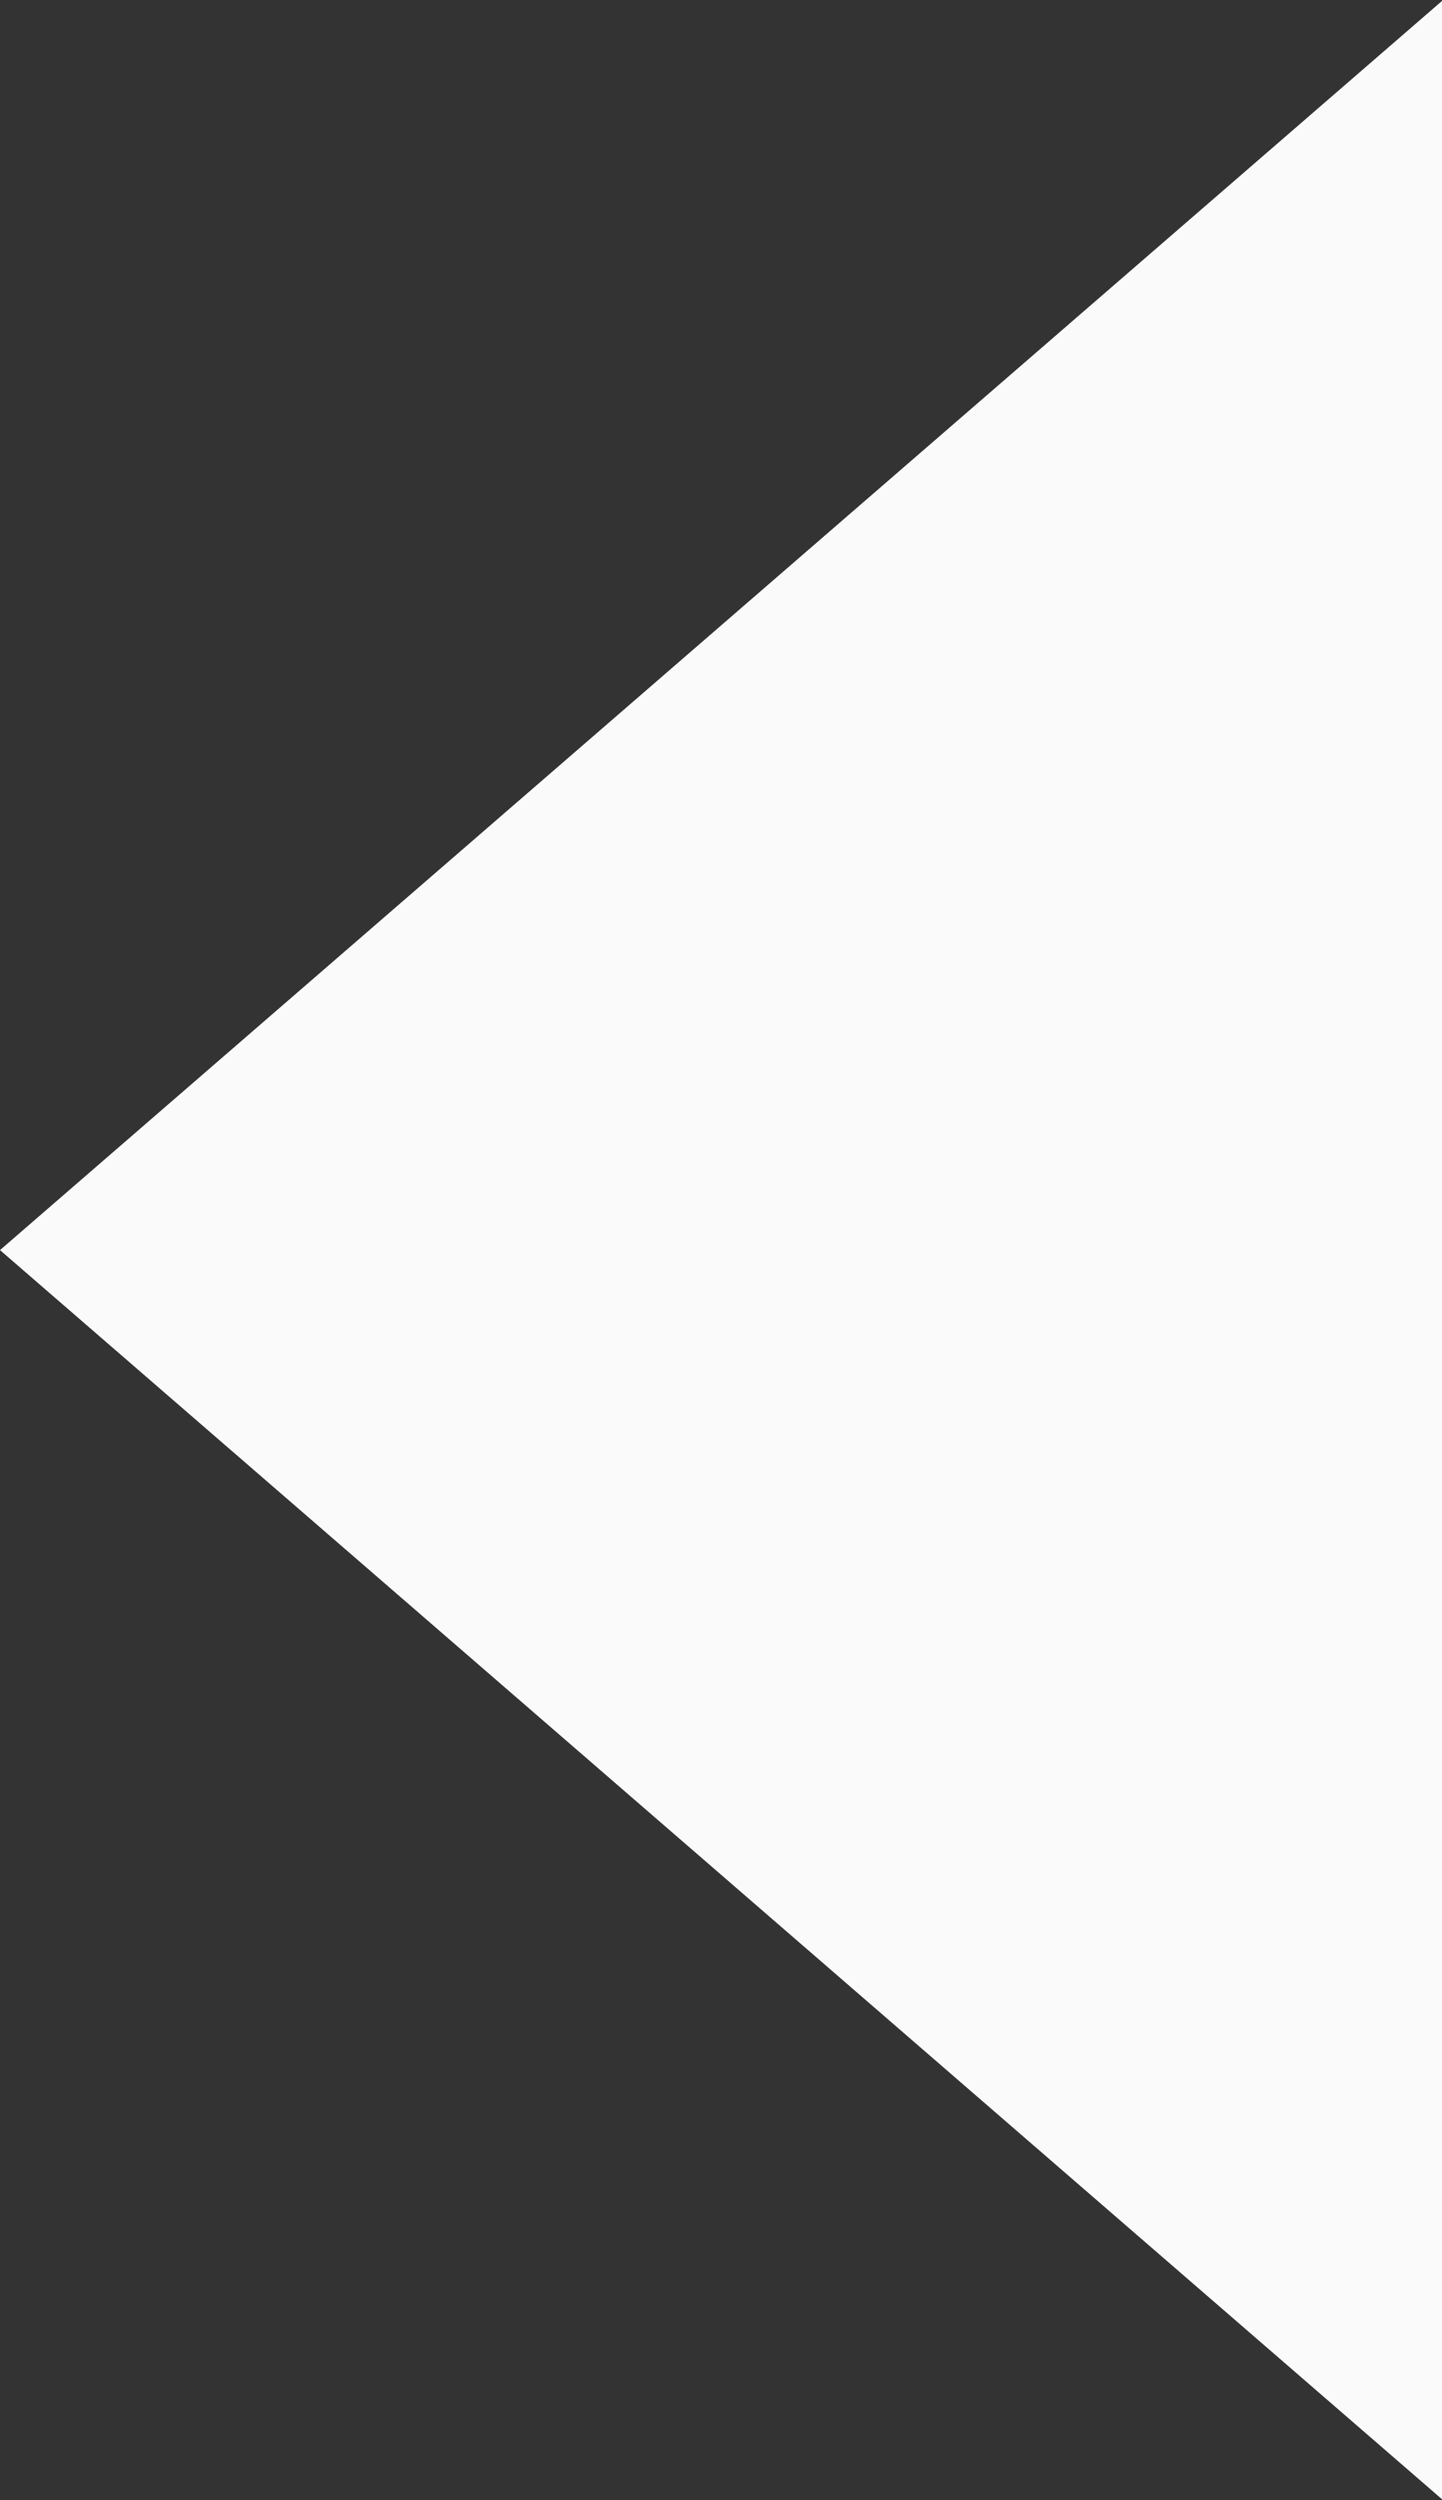 <svg width="15" height="26" viewBox="0 0 15 26" fill="none" xmlns="http://www.w3.org/2000/svg">
<rect x="0" y="0" width="15" height="26" fill="#333333" stroke="none"/>
<path d="M-6.55671e-07 13L15 0.01L15 25.99L-6.55671e-07 13Z" fill="#FAFAFA"/>
</svg>
